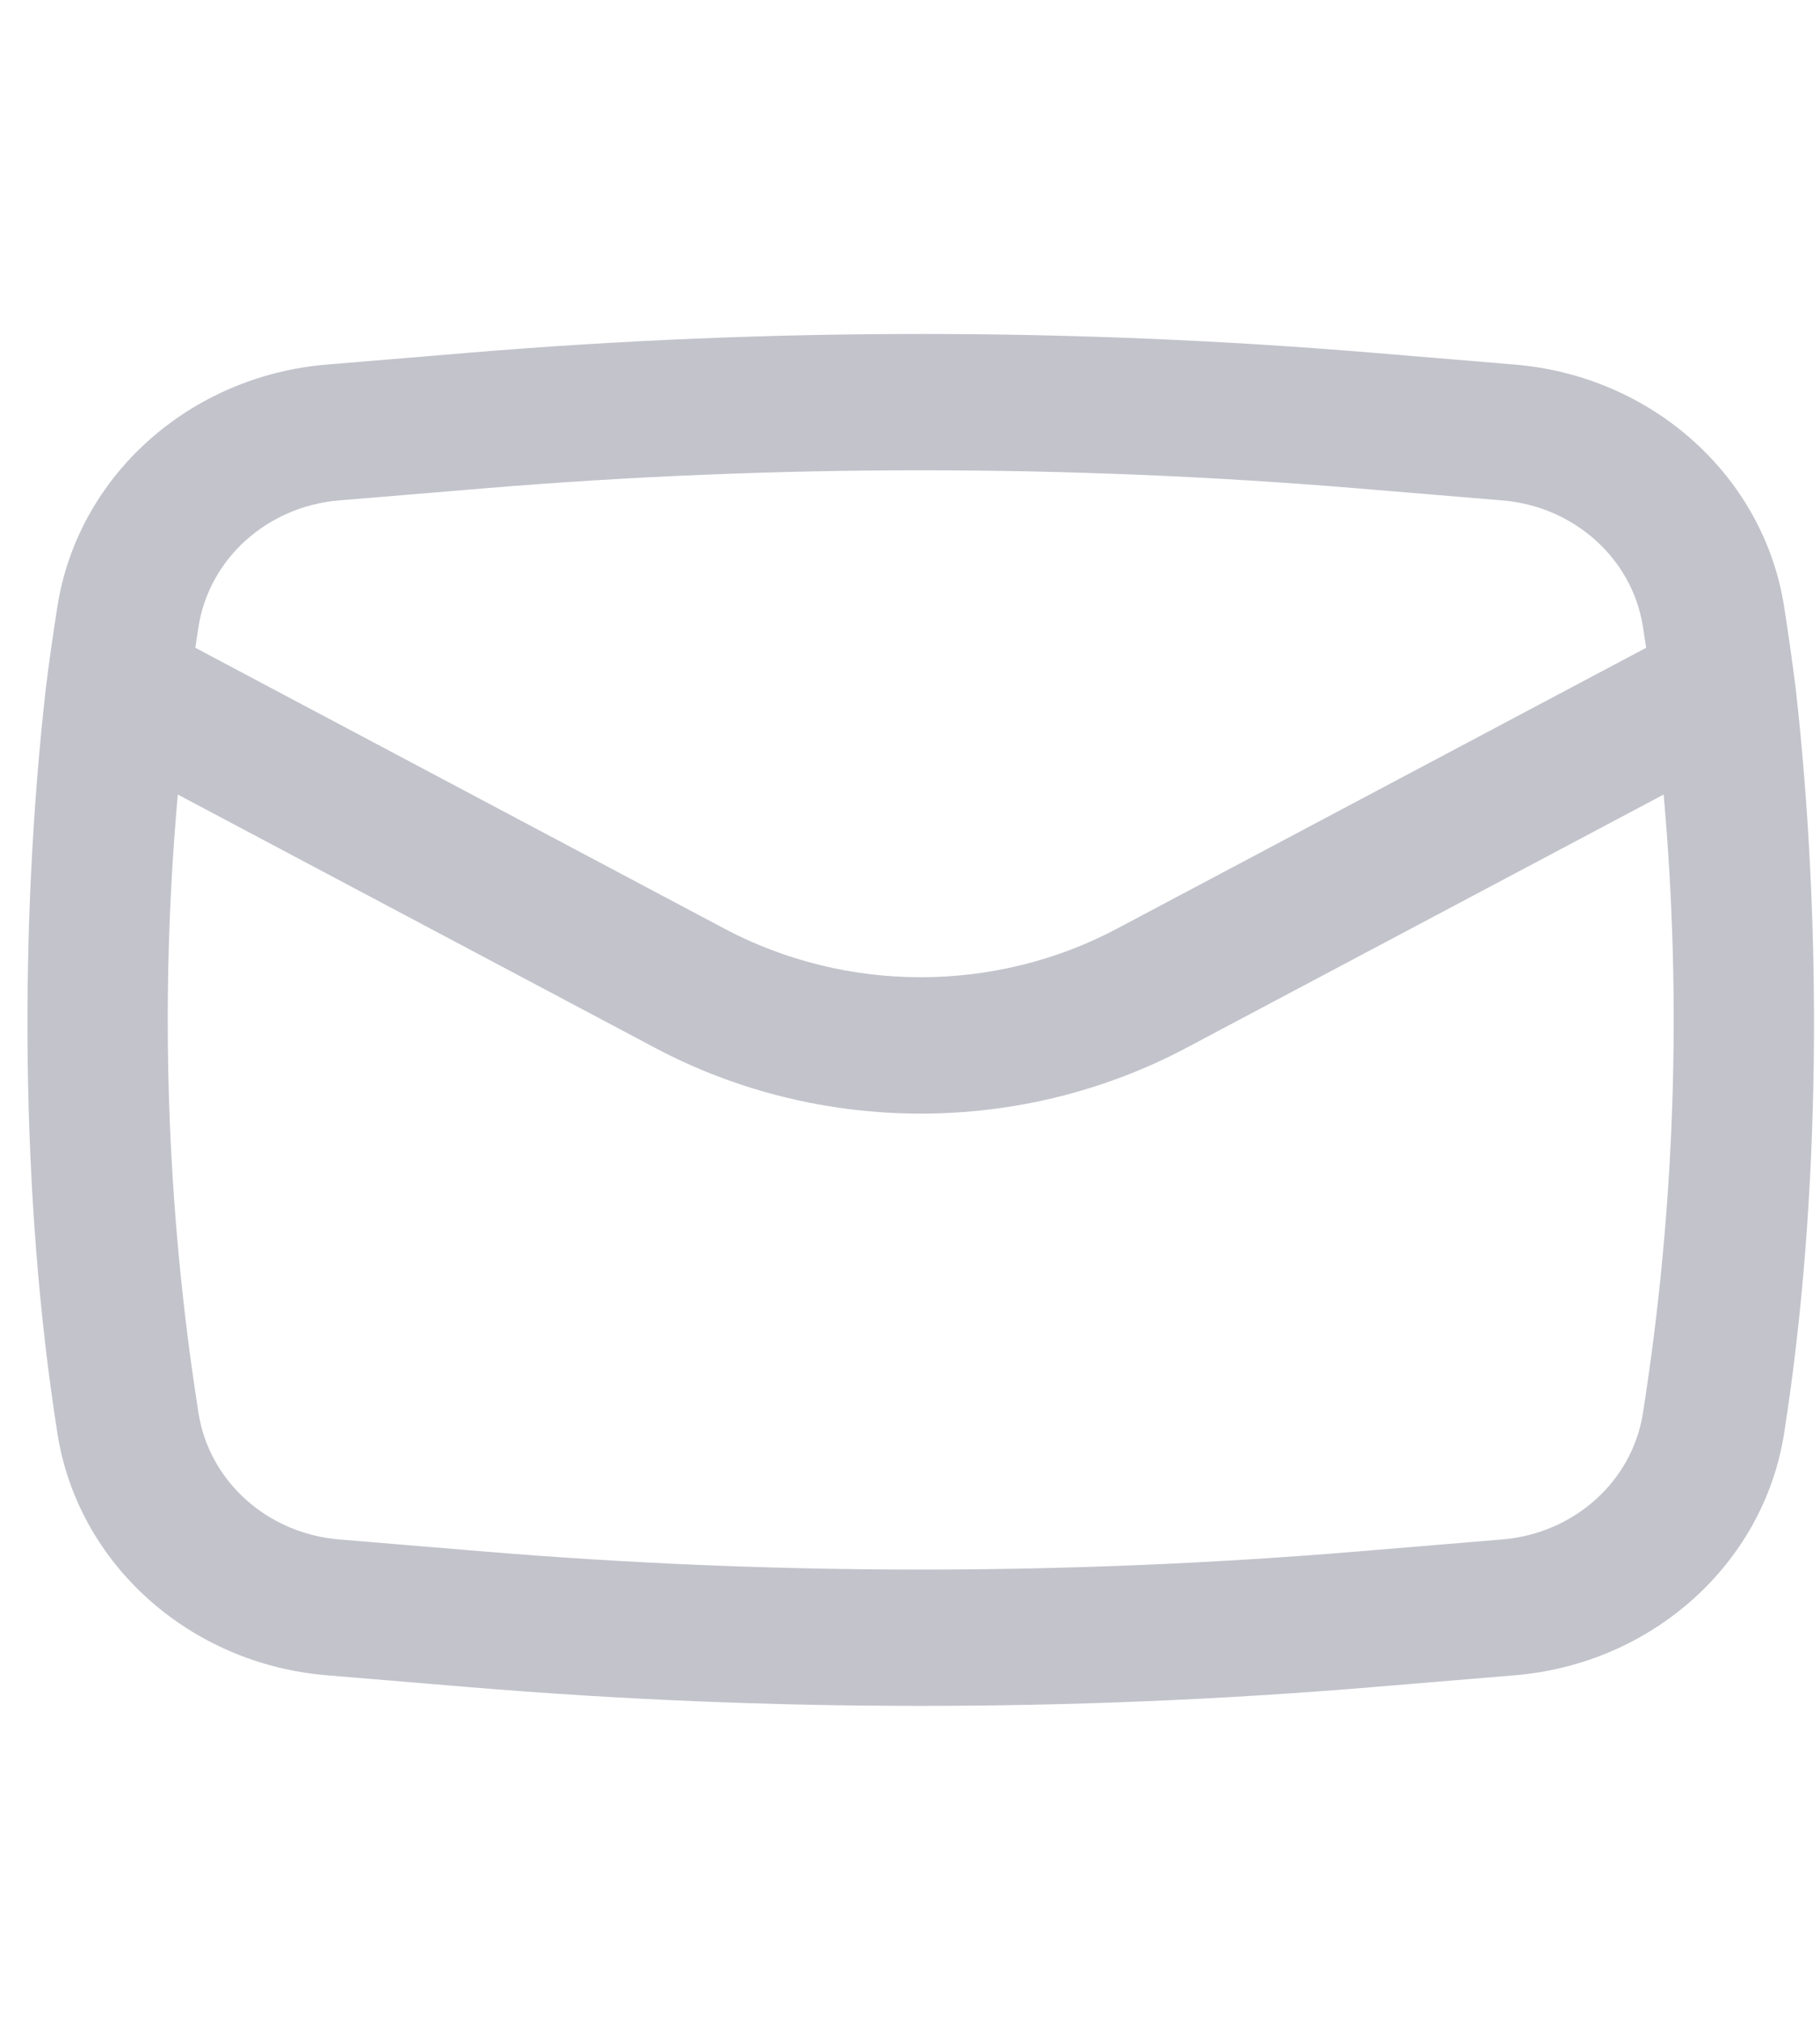 <svg width="18" height="20" viewBox="0 0 23 18" fill="none" xmlns="http://www.w3.org/2000/svg">
<path fill-rule="evenodd" clip-rule="evenodd" d="M0.579 4.92C0.242 7.909 0.257 11.356 0.726 14.333C0.985 15.98 2.393 17.243 4.13 17.387L5.946 17.538C9.732 17.852 13.54 17.852 17.326 17.538L19.141 17.387C20.879 17.243 22.286 15.98 22.546 14.333C23.014 11.356 23.029 7.909 22.693 4.92C22.649 4.574 22.6 4.228 22.546 3.882C22.286 2.235 20.879 0.972 19.141 0.828L17.326 0.677C13.54 0.363 9.732 0.363 5.946 0.677L4.13 0.828C2.393 0.972 0.985 2.235 0.726 3.882C0.671 4.227 0.622 4.573 0.579 4.92ZM6.102 2.393C9.784 2.087 13.487 2.087 17.169 2.393L18.985 2.544C19.892 2.619 20.627 3.278 20.762 4.138C20.776 4.227 20.79 4.317 20.803 4.406L14.117 7.954C12.574 8.773 10.697 8.773 9.154 7.954L2.468 4.406C2.481 4.317 2.495 4.227 2.509 4.138C2.645 3.278 3.379 2.619 4.286 2.544L6.102 2.393ZM21.024 6.26C21.257 8.864 21.17 11.487 20.762 14.077C20.627 14.937 19.892 15.596 18.985 15.671L17.169 15.822C13.487 16.128 9.784 16.128 6.102 15.822L4.286 15.671C3.379 15.596 2.645 14.937 2.509 14.077C2.101 11.487 2.014 8.864 2.247 6.26L8.278 9.46C10.366 10.568 12.905 10.568 14.993 9.46L21.024 6.26Z" fill="#C2C3CB"/>
</svg>
